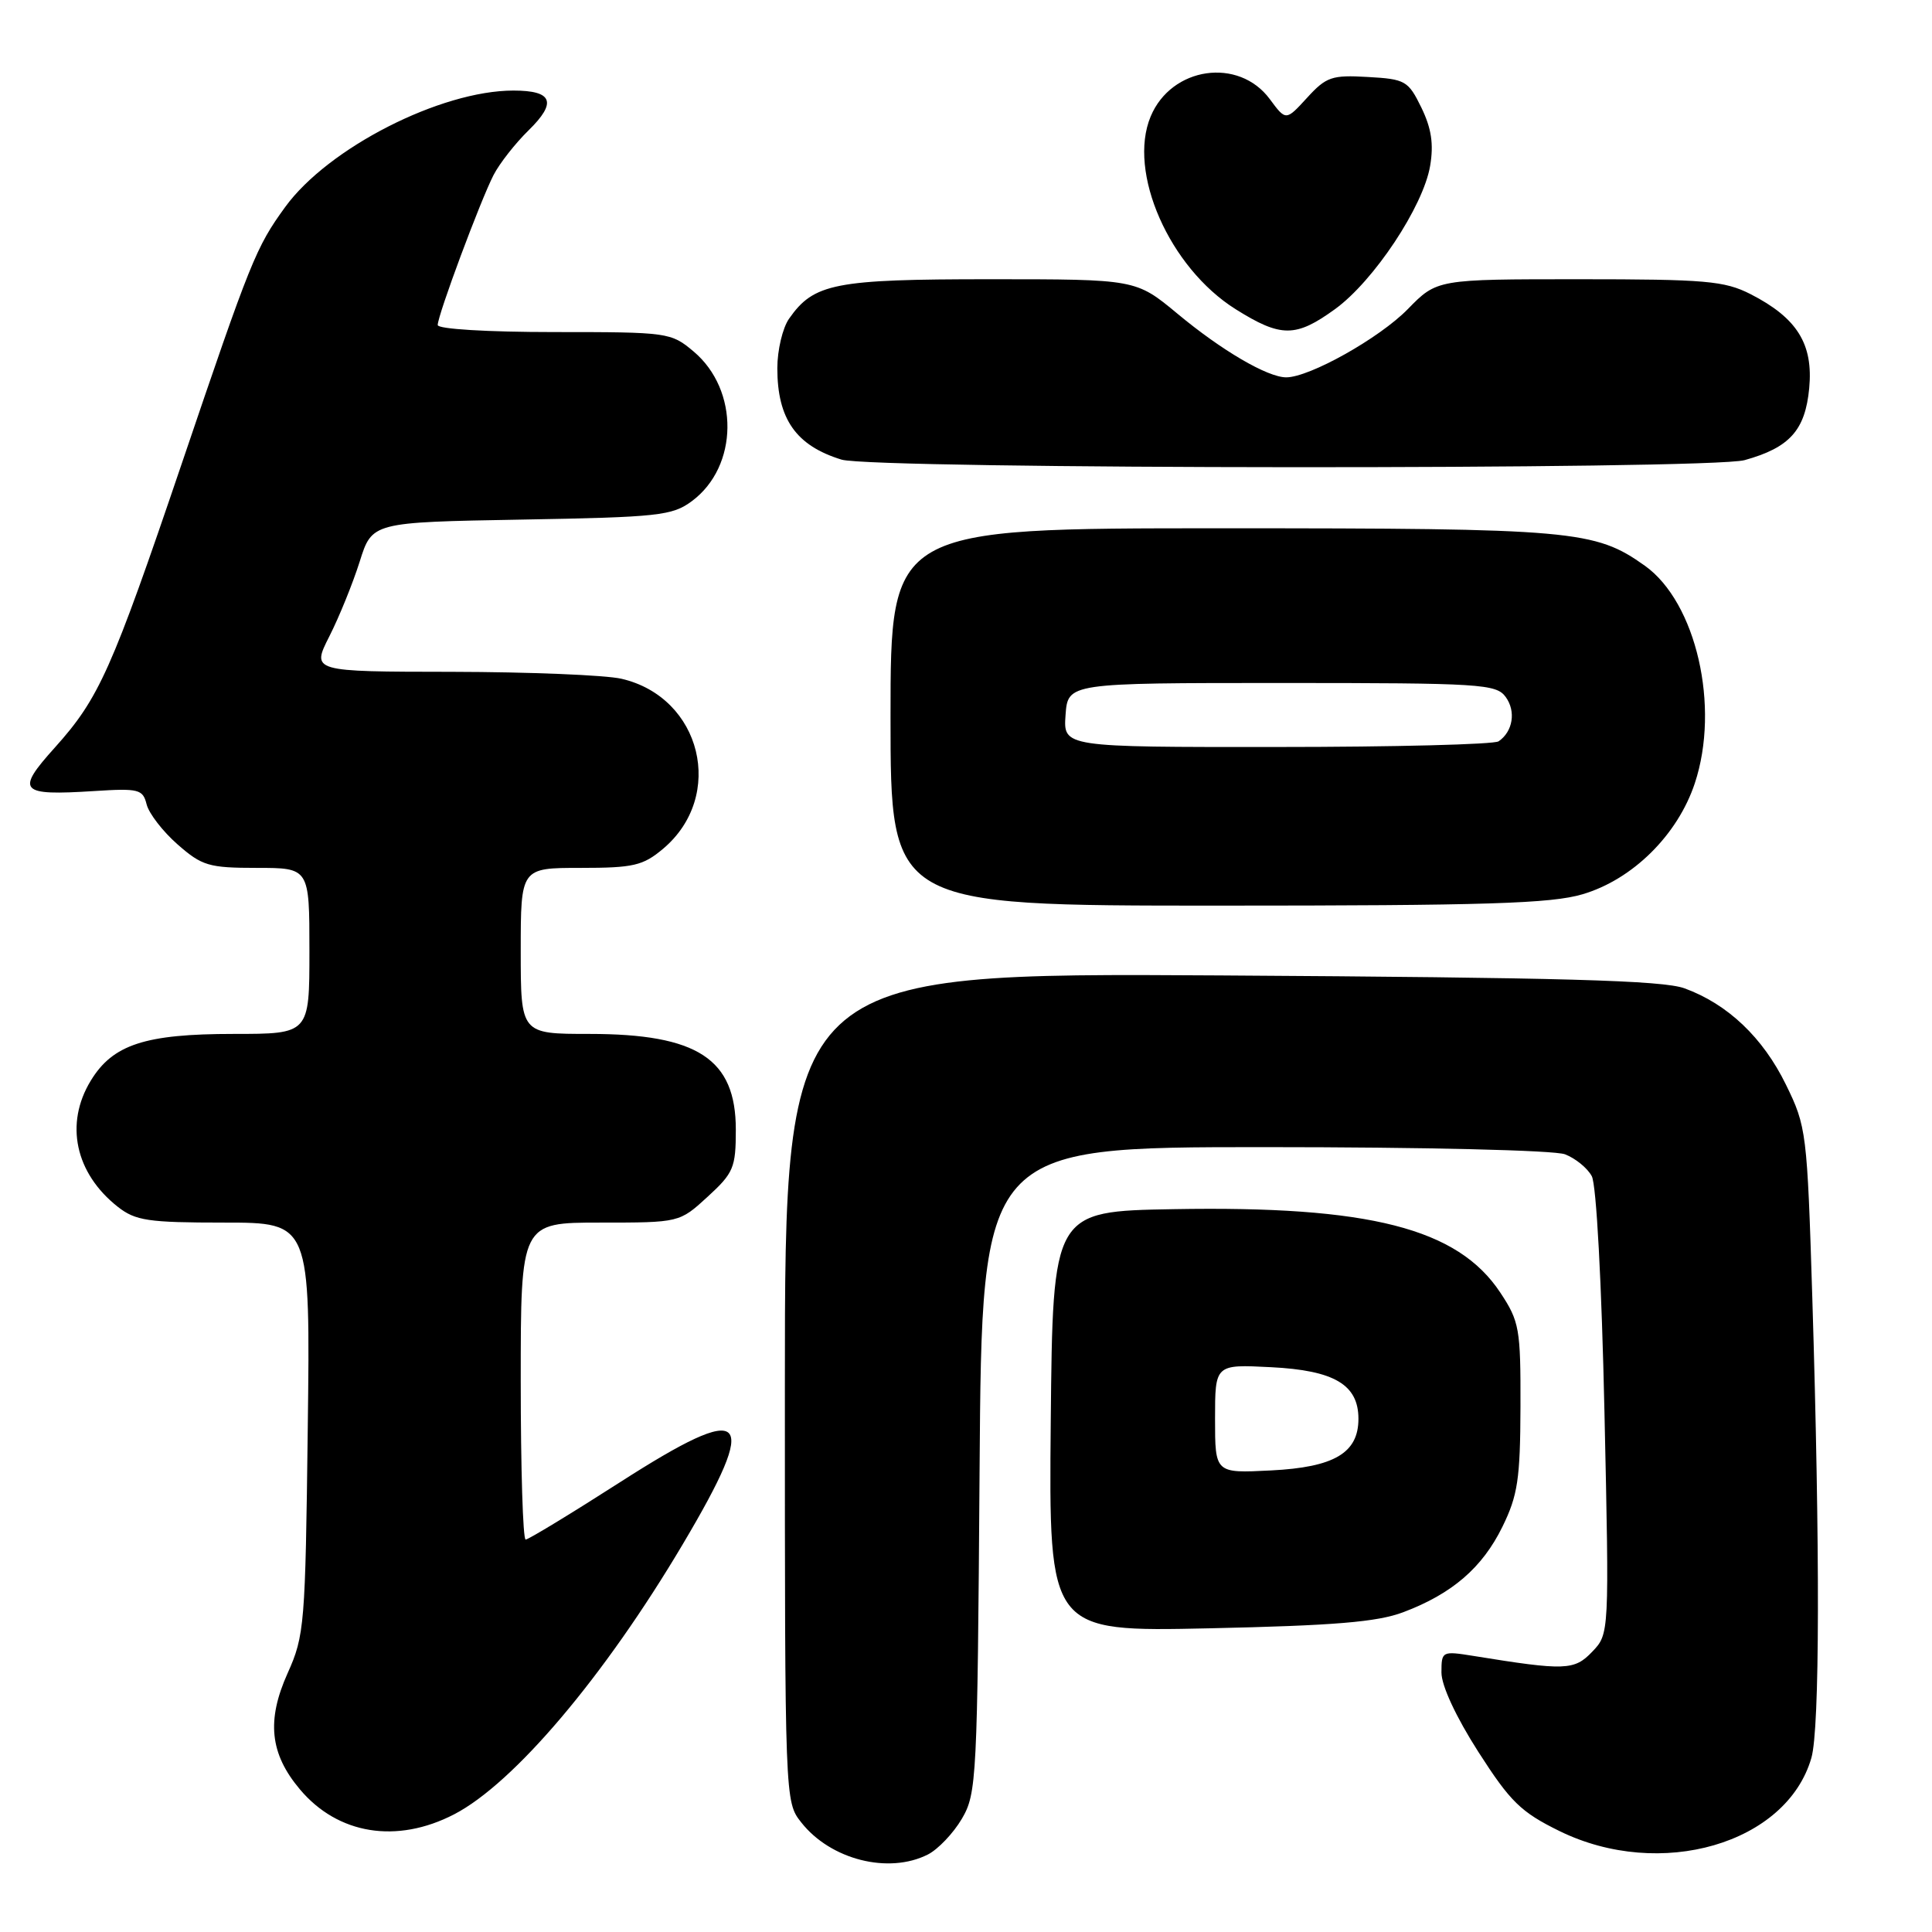 <?xml version="1.0" encoding="UTF-8" standalone="no"?>
<!DOCTYPE svg PUBLIC "-//W3C//DTD SVG 1.1//EN" "http://www.w3.org/Graphics/SVG/1.1/DTD/svg11.dtd" >
<svg xmlns="http://www.w3.org/2000/svg" xmlns:xlink="http://www.w3.org/1999/xlink" version="1.1" viewBox="0 0 256 256">
 <g >
 <path fill="currentColor"
d=" M 122.95 245.73 C 124.29 245.05 126.32 242.92 127.45 241.00 C 129.42 237.64 129.51 235.79 129.80 194.75 C 130.10 152.00 130.10 152.00 167.48 152.00 C 188.73 152.00 205.95 152.41 207.37 152.95 C 208.75 153.48 210.35 154.78 210.92 155.85 C 211.53 156.98 212.23 170.03 212.60 187.15 C 213.24 216.50 213.24 216.50 210.98 218.86 C 208.60 221.35 207.42 221.39 195.25 219.42 C 191.07 218.75 191.00 218.79 191.00 221.62 C 191.00 223.36 192.93 227.51 195.88 232.12 C 200.13 238.75 201.52 240.11 206.63 242.62 C 220.00 249.18 236.75 244.31 240.02 232.92 C 241.13 229.07 241.17 205.28 240.14 171.96 C 239.46 150.01 239.36 149.26 236.65 143.73 C 233.60 137.48 228.92 133.04 223.21 130.96 C 220.30 129.90 207.06 129.53 161.75 129.25 C 104.00 128.90 104.00 128.90 104.00 183.81 C 104.00 238.61 104.00 238.74 106.17 241.48 C 110.05 246.42 117.74 248.37 122.95 245.73 Z  M 60.17 240.41 C 68.08 236.32 80.07 222.16 90.47 204.62 C 100.82 187.18 99.13 185.51 82.16 196.40 C 75.64 200.58 70.01 204.00 69.65 204.00 C 69.29 204.00 69.00 194.55 69.00 183.00 C 69.00 162.00 69.00 162.00 79.51 162.00 C 90.03 162.00 90.03 162.00 93.76 158.58 C 97.21 155.42 97.50 154.72 97.50 149.68 C 97.50 140.31 92.44 137.00 78.10 137.00 C 69.00 137.00 69.00 137.00 69.00 126.00 C 69.00 115.00 69.00 115.00 76.92 115.00 C 83.94 115.00 85.19 114.71 87.86 112.47 C 96.16 105.48 92.97 92.40 82.35 89.94 C 80.23 89.45 70.12 89.04 59.89 89.02 C 41.27 89.00 41.27 89.00 43.64 84.32 C 44.95 81.74 46.75 77.29 47.66 74.42 C 49.30 69.20 49.30 69.20 69.08 68.85 C 87.28 68.53 89.08 68.33 91.68 66.40 C 97.86 61.81 97.98 51.68 91.90 46.57 C 88.91 44.05 88.53 44.00 73.42 44.00 C 64.56 44.00 58.00 43.60 58.00 43.07 C 58.00 41.75 63.66 26.57 65.40 23.19 C 66.20 21.64 68.29 18.98 70.04 17.27 C 73.83 13.56 73.24 12.00 68.03 12.00 C 58.38 12.00 43.48 19.60 37.79 27.43 C 33.91 32.77 33.23 34.47 24.06 61.50 C 14.78 88.84 13.13 92.52 7.29 99.03 C 2.03 104.87 2.56 105.45 12.46 104.82 C 18.40 104.44 18.93 104.58 19.43 106.59 C 19.74 107.80 21.58 110.18 23.53 111.89 C 26.77 114.73 27.67 115.00 34.03 115.00 C 41.00 115.00 41.00 115.00 41.00 126.00 C 41.00 137.00 41.00 137.00 30.97 137.00 C 19.22 137.00 14.95 138.40 12.03 143.19 C 8.55 148.89 9.96 155.46 15.61 159.91 C 17.96 161.75 19.62 162.00 29.69 162.00 C 41.12 162.00 41.12 162.00 40.78 189.25 C 40.46 215.31 40.35 216.73 38.11 221.71 C 35.30 227.97 35.76 232.38 39.74 237.10 C 44.77 243.08 52.57 244.34 60.17 240.41 Z  M 185.93 213.63 C 192.41 211.19 196.42 207.73 199.08 202.30 C 201.11 198.16 201.44 195.98 201.47 186.43 C 201.50 176.05 201.33 175.10 198.80 171.28 C 193.16 162.75 181.45 159.76 155.50 160.22 C 139.50 160.50 139.50 160.50 139.23 188.36 C 138.97 216.22 138.97 216.22 160.23 215.76 C 176.79 215.40 182.48 214.93 185.93 213.63 Z  M 209.71 118.49 C 216.34 116.53 222.30 110.63 224.57 103.79 C 227.94 93.64 224.76 79.82 217.95 74.96 C 211.32 70.25 208.54 70.00 161.84 70.00 C 118.00 70.00 118.00 70.00 118.00 95.00 C 118.00 120.00 118.00 120.00 161.32 120.00 C 196.98 120.00 205.53 119.73 209.71 118.49 Z  M 231.17 60.97 C 237.14 59.31 239.20 57.02 239.73 51.44 C 240.28 45.58 238.13 42.13 231.95 38.97 C 228.50 37.22 226.02 37.00 209.24 37.00 C 190.41 37.00 190.41 37.00 186.54 40.96 C 182.79 44.80 173.52 50.00 170.43 50.00 C 167.96 50.00 161.87 46.44 156.01 41.56 C 150.51 37.00 150.51 37.00 131.21 37.00 C 110.58 37.00 107.84 37.54 104.56 42.22 C 103.70 43.44 103.00 46.40 103.00 48.79 C 103.00 55.52 105.48 59.05 111.50 60.90 C 115.73 62.20 226.51 62.26 231.17 60.97 Z  M 176.90 40.96 C 182.03 37.24 188.59 27.36 189.50 21.98 C 189.99 19.09 189.67 17.00 188.34 14.26 C 186.60 10.70 186.22 10.48 181.24 10.20 C 176.47 9.92 175.73 10.18 173.19 12.96 C 170.39 16.02 170.39 16.02 168.26 13.14 C 164.13 7.55 155.22 8.84 152.47 15.43 C 149.38 22.81 154.95 35.45 163.71 40.96 C 169.74 44.74 171.68 44.74 176.90 40.96 Z  M 161.00 188.00 C 161.00 180.78 161.00 180.78 168.41 181.16 C 176.79 181.58 180.00 183.47 180.00 188.00 C 180.00 192.53 176.79 194.42 168.41 194.84 C 161.00 195.22 161.00 195.22 161.00 188.00 Z  M 141.19 94.75 C 141.50 90.50 141.50 90.50 169.83 90.50 C 196.23 90.50 198.26 90.63 199.51 92.35 C 200.90 94.25 200.47 96.94 198.57 98.23 C 197.98 98.64 184.76 98.98 169.19 98.98 C 140.89 99.00 140.89 99.00 141.19 94.75 Z "/>
</g>
</svg>
